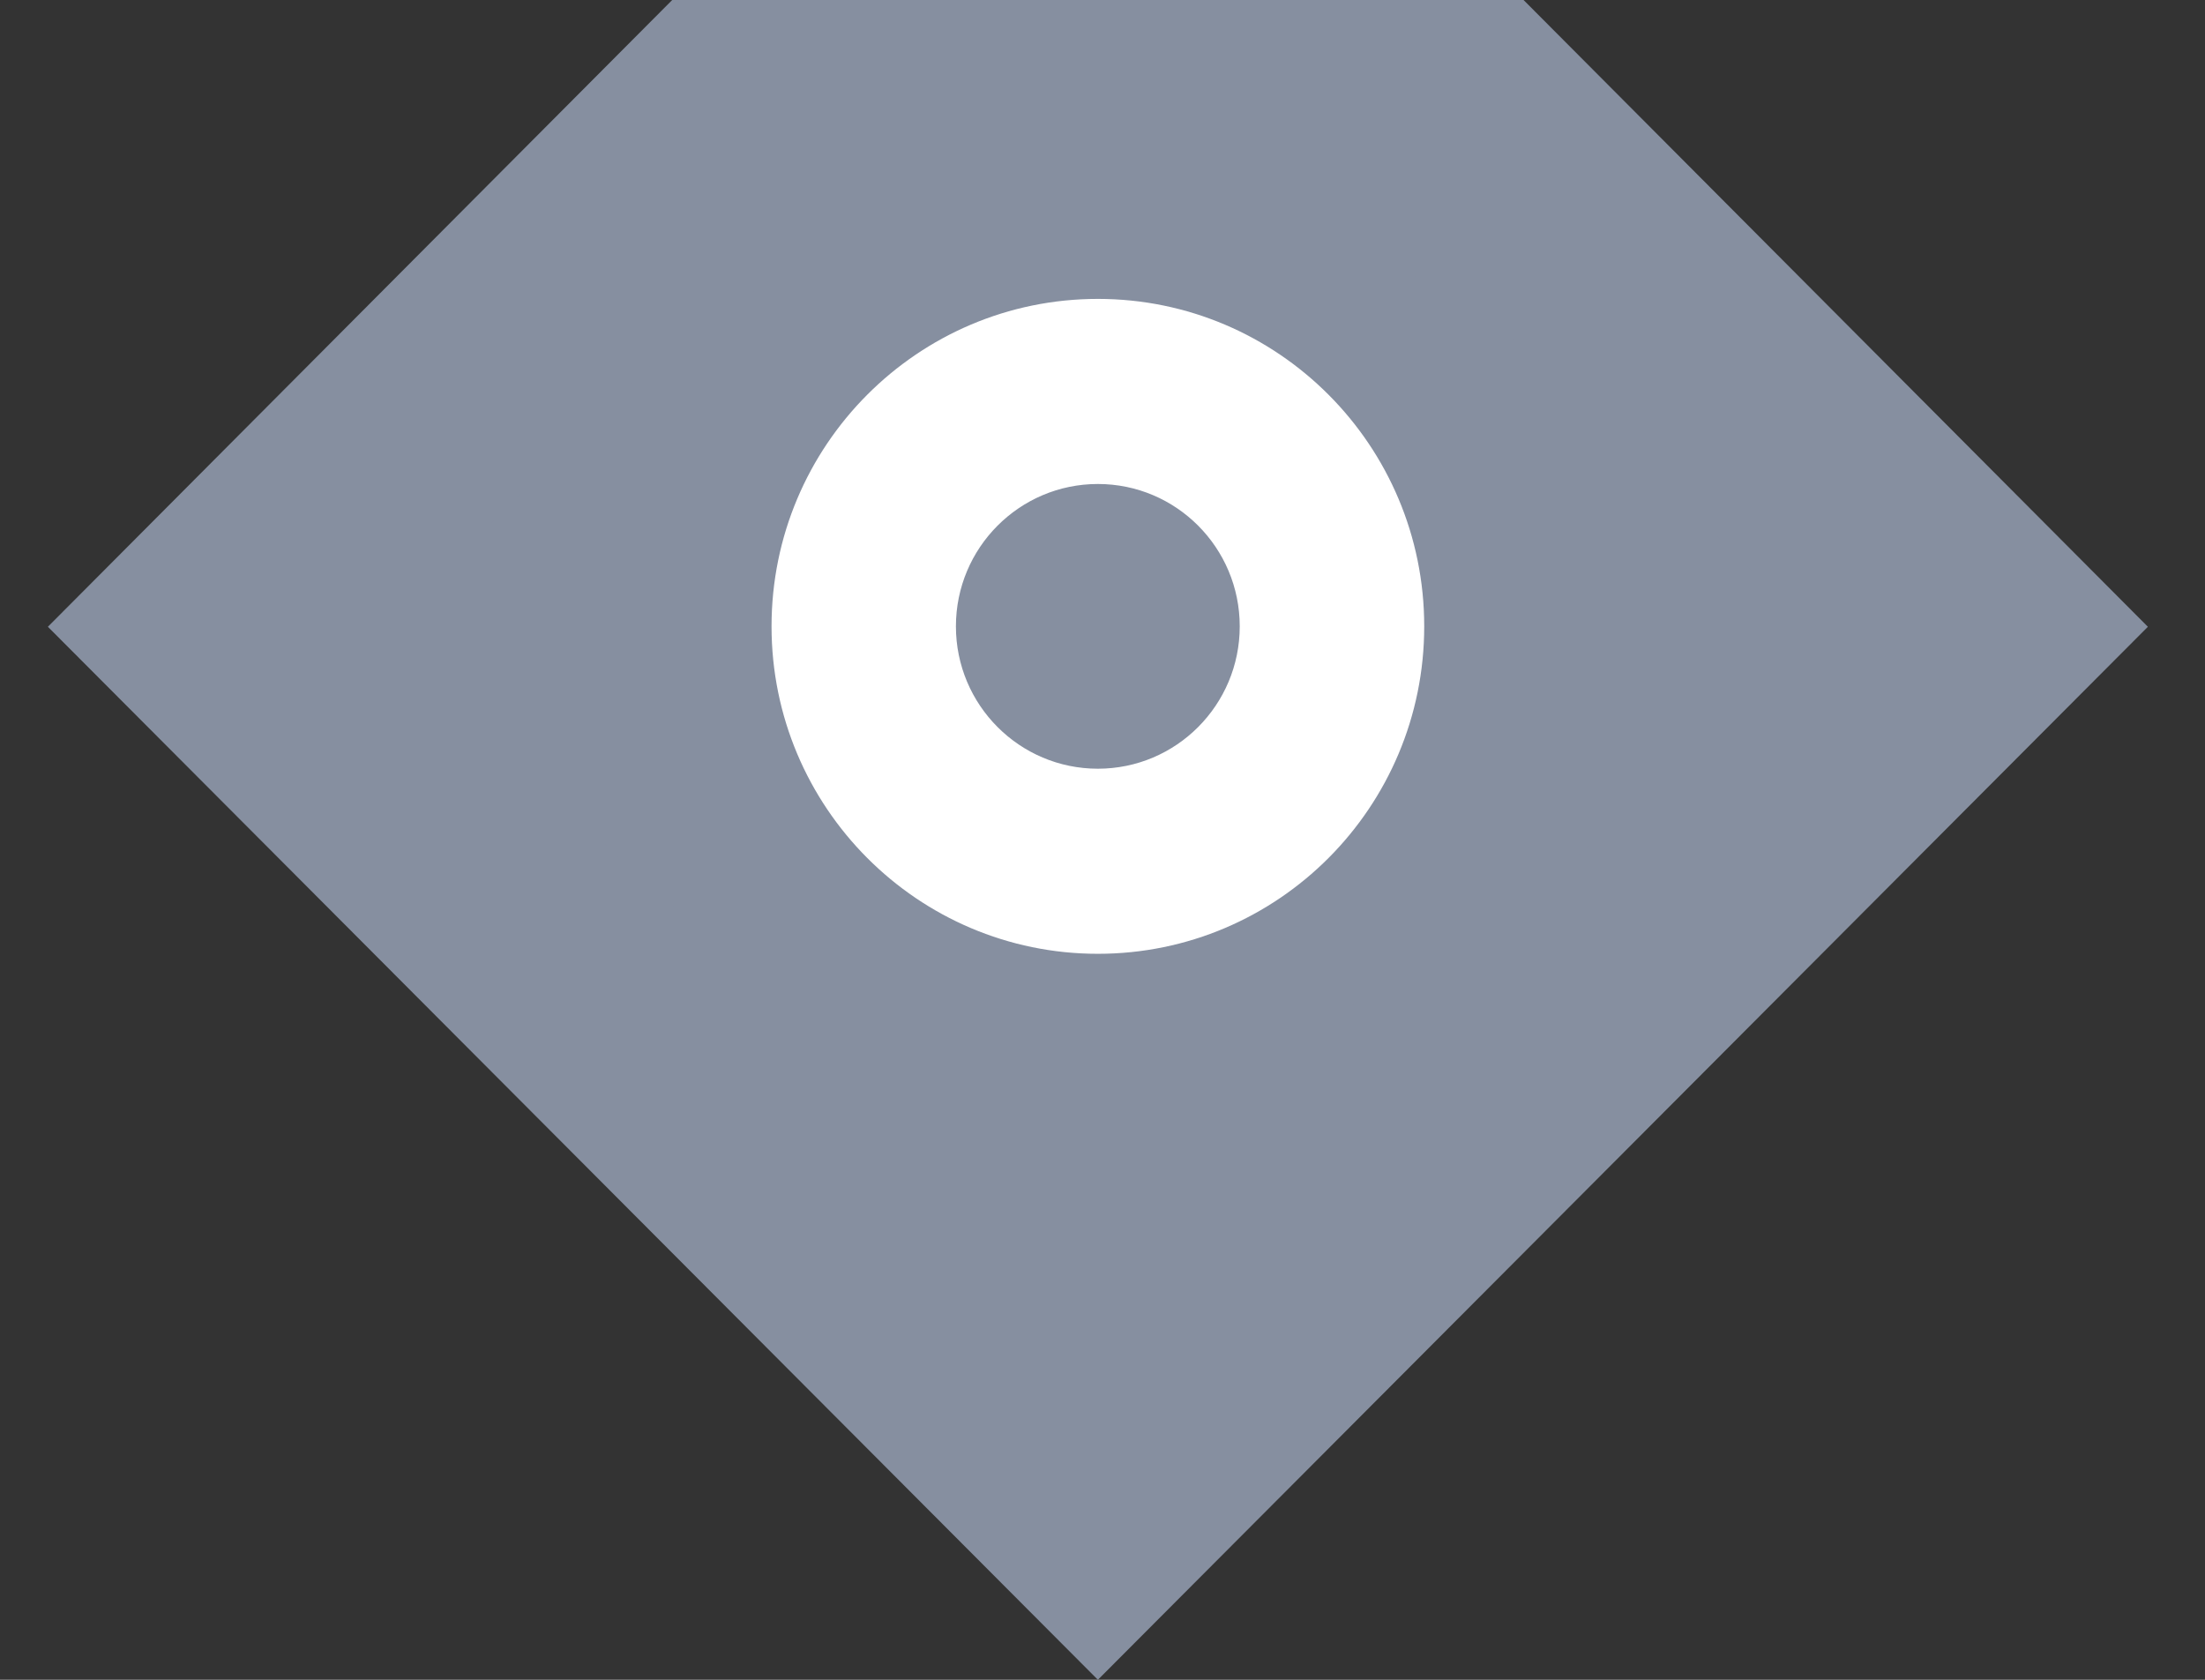 <svg width="21" height="16" viewBox="0 0 21 16" fill="none" xmlns="http://www.w3.org/2000/svg">
<rect x="0" y="0" width="21" height="16" fill="#333333" stroke="none"/>
<g id="Group 3577">
<path id="Vector" d="M4.967 3.353C7.998 0.329 12.914 0.329 15.944 3.353L18.563 5.966L15.944 8.579C12.914 11.604 7.998 11.604 4.967 8.579L2.348 5.966L4.967 3.353Z" fill="#868FA0"/>
<path id="Vector_2" fill-rule="evenodd" clip-rule="evenodd" d="M0.456 5.97L6.402 0H14.51L20.456 5.97L10.456 16L0.456 5.97ZM15.05 3.797C12.524 1.25 8.387 1.251 5.861 3.797L3.699 5.966L5.861 8.136C8.387 10.682 12.524 10.682 15.05 8.136L17.213 5.966L15.05 3.797Z" fill="#868FA0"/>
<path id="Vector_3" d="M10.456 7.864C9.411 7.864 8.564 7.015 8.564 5.966C8.564 4.917 9.411 4.068 10.456 4.068C11.5 4.068 12.348 4.917 12.348 5.966C12.348 7.015 11.5 7.864 10.456 7.864Z" fill="#868FA0"/>
<path id="Vector_4" fill-rule="evenodd" clip-rule="evenodd" d="M7.348 5.966C7.348 7.689 8.741 9.085 10.456 9.085C12.172 9.085 13.564 7.689 13.564 5.966C13.564 4.243 12.172 2.847 10.456 2.847C8.741 2.847 7.348 4.243 7.348 5.966ZM9.104 5.966C9.104 6.715 9.71 7.322 10.456 7.322C11.202 7.322 11.807 6.715 11.807 5.966C11.807 5.217 11.202 4.61 10.456 4.61C9.71 4.61 9.104 5.217 9.104 5.966Z" fill="white"/>
</g>
</svg>
